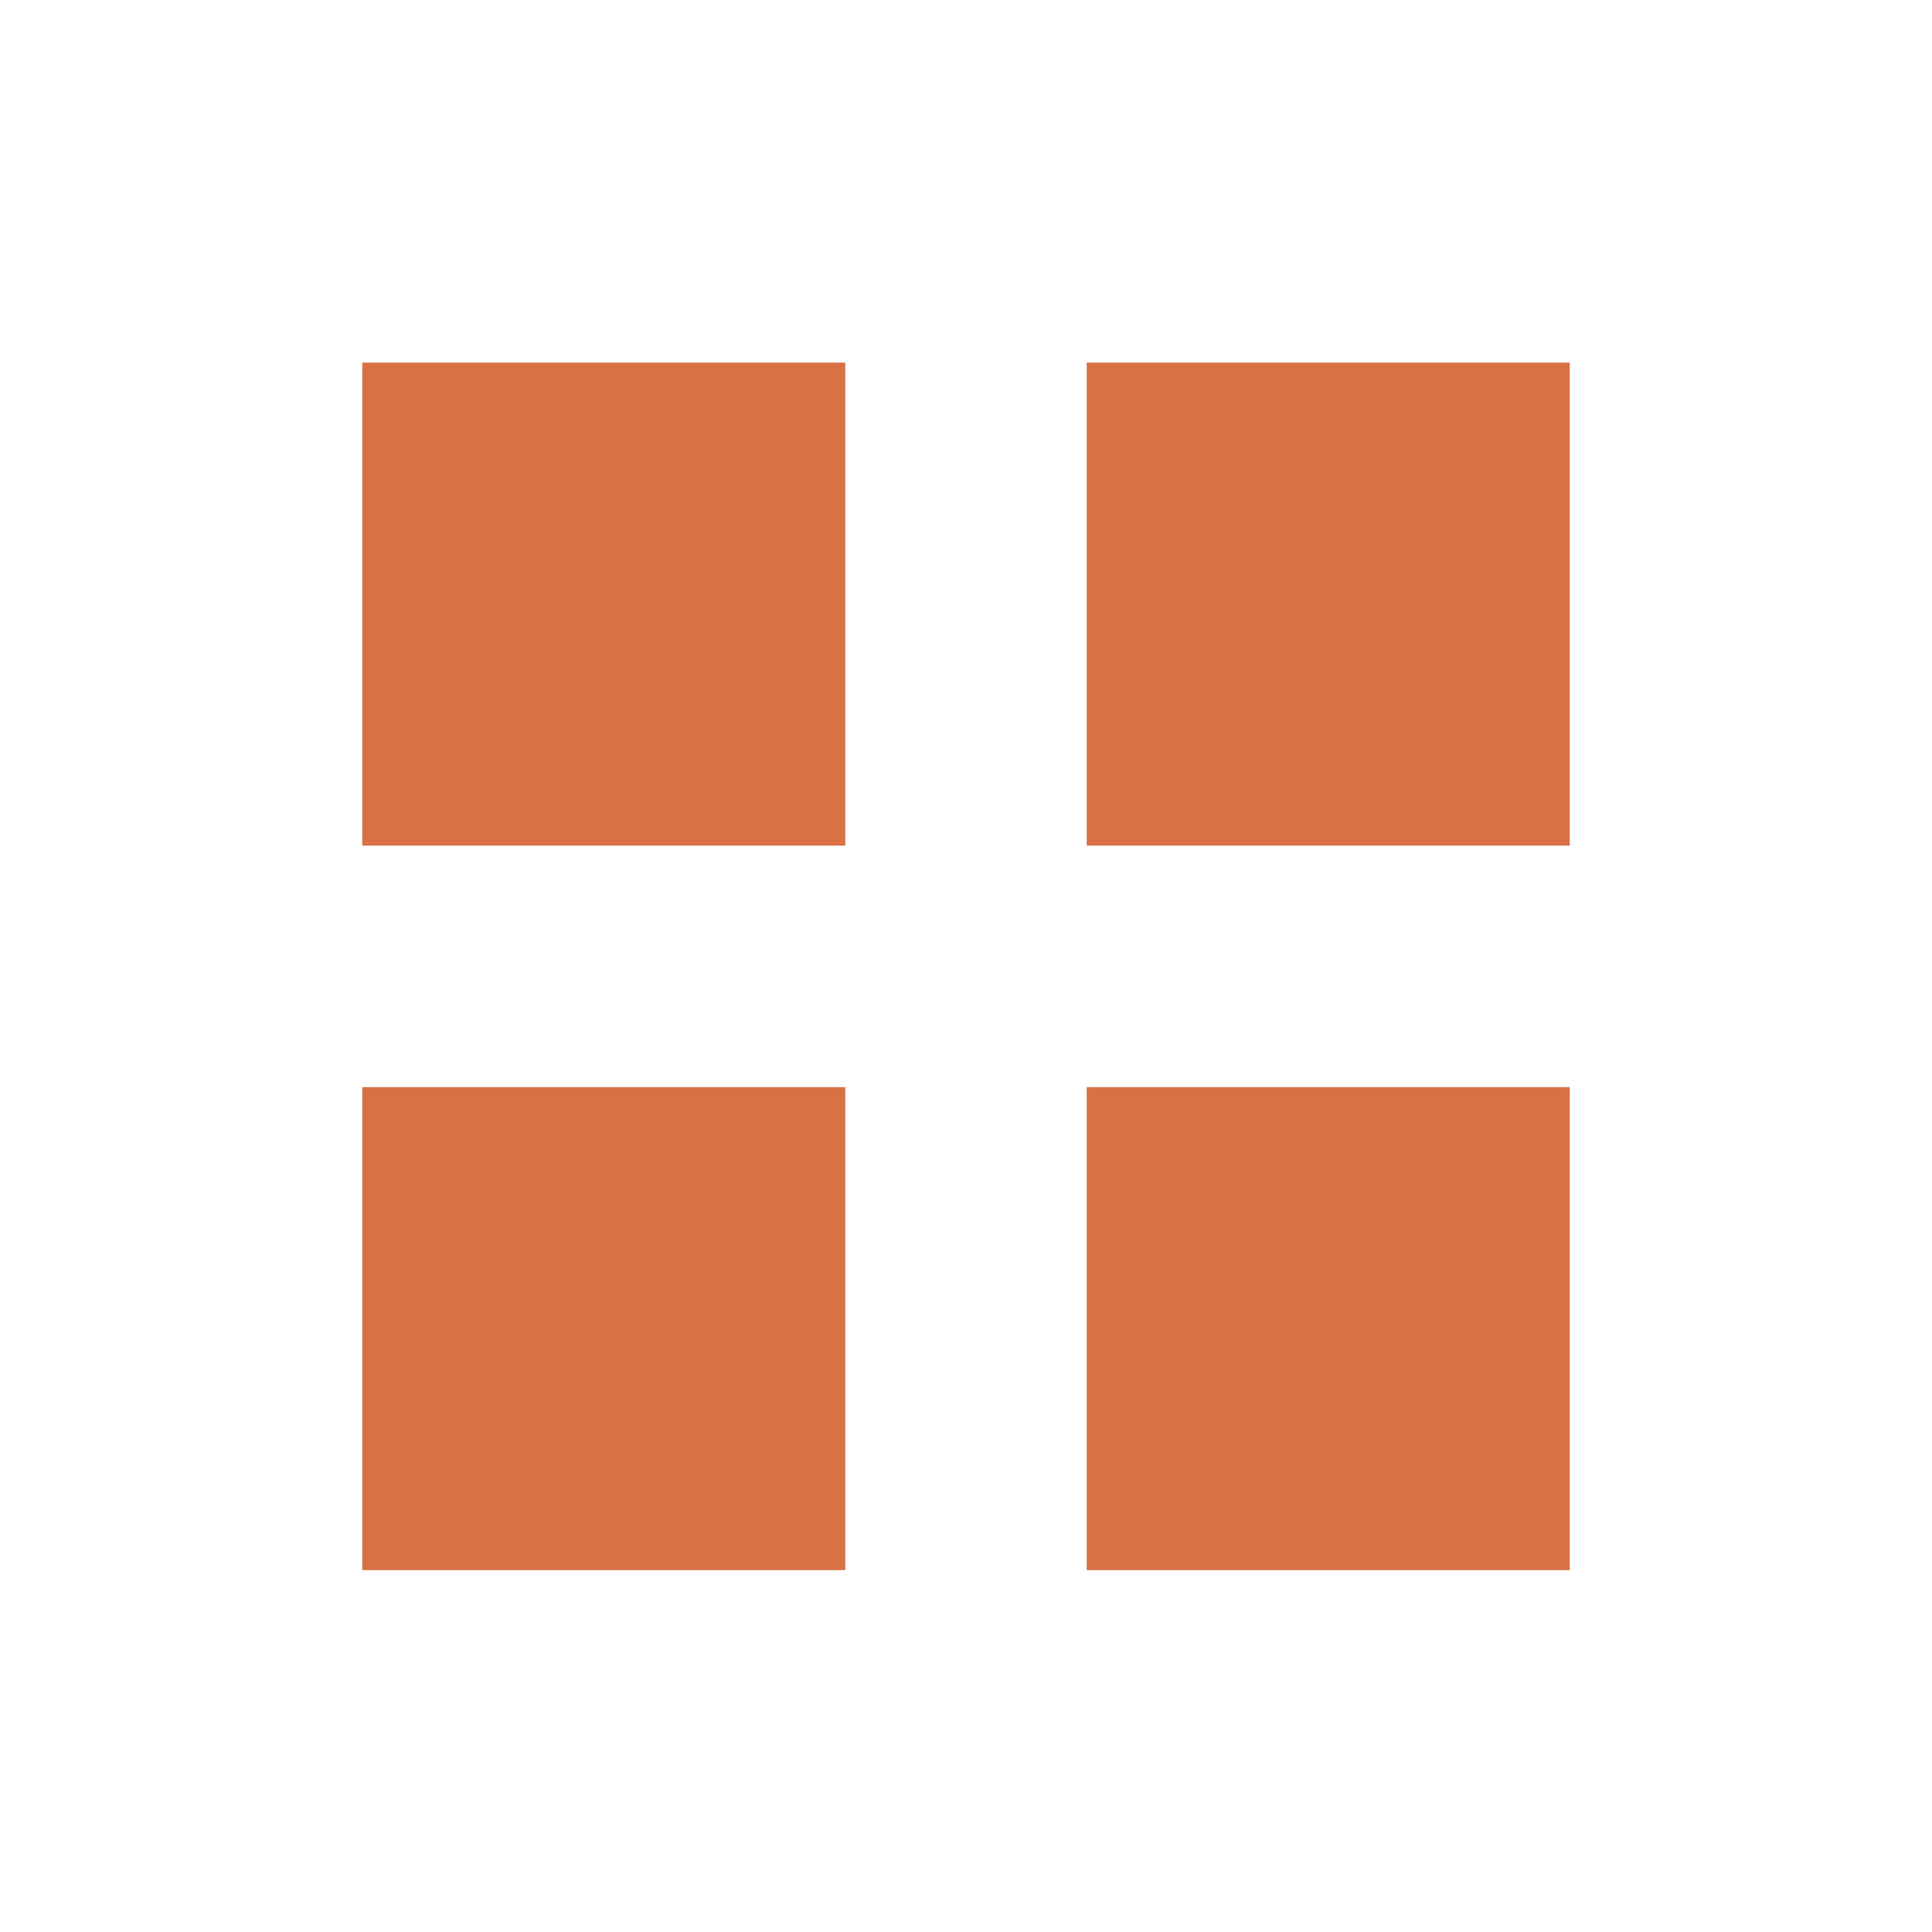 <?xml version='1.0' encoding='UTF-8' standalone='no'?>
<!-- Created with Inkscape (http://www.inkscape.org/) -->

<svg xmlns:cc='http://creativecommons.org/ns#' xmlns:dc='http://purl.org/dc/elements/1.1/' sodipodi:docname='start-here-symbolic.svg' inkscape:export-filename='/home/sam/source-symbolic.png' inkscape:export-xdpi='270' inkscape:export-ydpi='270' height='16' id='svg7384' xmlns:inkscape='http://www.inkscape.org/namespaces/inkscape' xmlns:osb='http://www.openswatchbook.org/uri/2009/osb' xmlns:rdf='http://www.w3.org/1999/02/22-rdf-syntax-ns#' xmlns:sodipodi='http://sodipodi.sourceforge.net/DTD/sodipodi-0.dtd' style='enable-background:new' xmlns:svg='http://www.w3.org/2000/svg' version='1.1' inkscape:version='0.48.4 r9939' width='16' xmlns='http://www.w3.org/2000/svg'>
  <sodipodi:namedview inkscape:bbox-nodes='true' inkscape:bbox-paths='true' bordercolor='#666666' borderlayer='false' borderopacity='1' inkscape:current-layer='layer1' inkscape:cx='-247.76285' inkscape:cy='-406.76418' gridtolerance='10' inkscape:guide-bbox='true' guidetolerance='10' id='namedview88' inkscape:object-nodes='true' inkscape:object-paths='true' objecttolerance='10' pagecolor='#f7f7f7' inkscape:pageopacity='1' inkscape:pageshadow='2' showborder='false' showgrid='false' showguides='true' inkscape:showpageshadow='false' inkscape:snap-bbox='true' inkscape:snap-bbox-edge-midpoints='false' inkscape:snap-bbox-midpoints='false' inkscape:snap-center='false' inkscape:snap-global='true' inkscape:snap-grids='true' inkscape:snap-intersection-paths='true' inkscape:snap-midpoints='true' inkscape:snap-nodes='true' inkscape:snap-object-midpoints='true' inkscape:snap-others='true' inkscape:snap-page='false' inkscape:snap-smooth-nodes='true' inkscape:snap-to-guides='true' inkscape:window-height='701' inkscape:window-maximized='0' inkscape:window-width='1362' inkscape:window-x='0' inkscape:window-y='28' inkscape:zoom='1'>
    <inkscape:grid color='#000000' dotted='false' empcolor='#0800ff' empopacity='0.463' empspacing='4' enabled='true' id='grid4866' opacity='0.165' originx='-428px' originy='-648.003px' snapvisiblegridlinesonly='true' spacingx='0.25px' spacingy='0.25px' type='xygrid' visible='true'/>
  </sodipodi:namedview>
  <title id='title8473'>Paper Symbolic Icon Theme</title>
  <defs id='defs7386'>
    <linearGradient id='linearGradient5606' osb:paint='solid'>
      <stop id='stop5608' offset='0' style='stop-color:#000000;stop-opacity:1;'/>
    </linearGradient>
    <filter inkscape:collect='always' color-interpolation-filters='sRGB' id='filter7554'>
      <feBlend inkscape:collect='always' id='feBlend7556' in2='BackgroundImage' mode='darken'/>
    </filter>
  </defs>
  <g inkscape:groupmode='layer' id='layer9' inkscape:label='status' style='display:inline' transform='translate(-669,431.003)'/>
  <g inkscape:groupmode='layer' id='layer10' inkscape:label='devices' style='display:inline;filter:url(#filter7554)' transform='translate(-669,431.003)'/>
  <g inkscape:groupmode='layer' id='layer1' inkscape:label='places' style='display:inline' transform='translate(-428,-185.997)'>
    
    <rect height='4' id='rect6965' style='fill:#d97146;fill-opacity:1;stroke:none' width='4' x='431' y='189'/>
    <rect height='4' id='rect6969' style='fill:#d97146;fill-opacity:1;stroke:none' width='4' x='437' y='189'/>
    <rect height='4' id='rect6971' style='fill:#d97146;fill-opacity:1;stroke:none' width='4' x='437' y='195'/>
    <rect height='4' id='rect6973' style='fill:#d97146;fill-opacity:1;stroke:none' width='4' x='431' y='195'/>
  </g>
  <g inkscape:groupmode='layer' id='layer14' inkscape:label='mimetypes' style='display:inline' transform='translate(-669,431.003)'/>
  <g inkscape:groupmode='layer' id='layer15' inkscape:label='emblems' style='display:inline' transform='translate(-669,431.003)'/>
  <g inkscape:groupmode='layer' id='g71291' inkscape:label='emotes' style='display:inline' transform='translate(-669,431.003)'/>
  <g inkscape:groupmode='layer' id='layer2' inkscape:label='categories' style='display:inline' transform='translate(-428,-35.997)'/>
  <g inkscape:groupmode='layer' id='g6058' inkscape:label='apps' style='display:inline' transform='translate(-428,-35.997)'/>
  <g inkscape:groupmode='layer' id='layer12' inkscape:label='actions' style='display:inline' transform='translate(-669,431.003)'/>
</svg>
